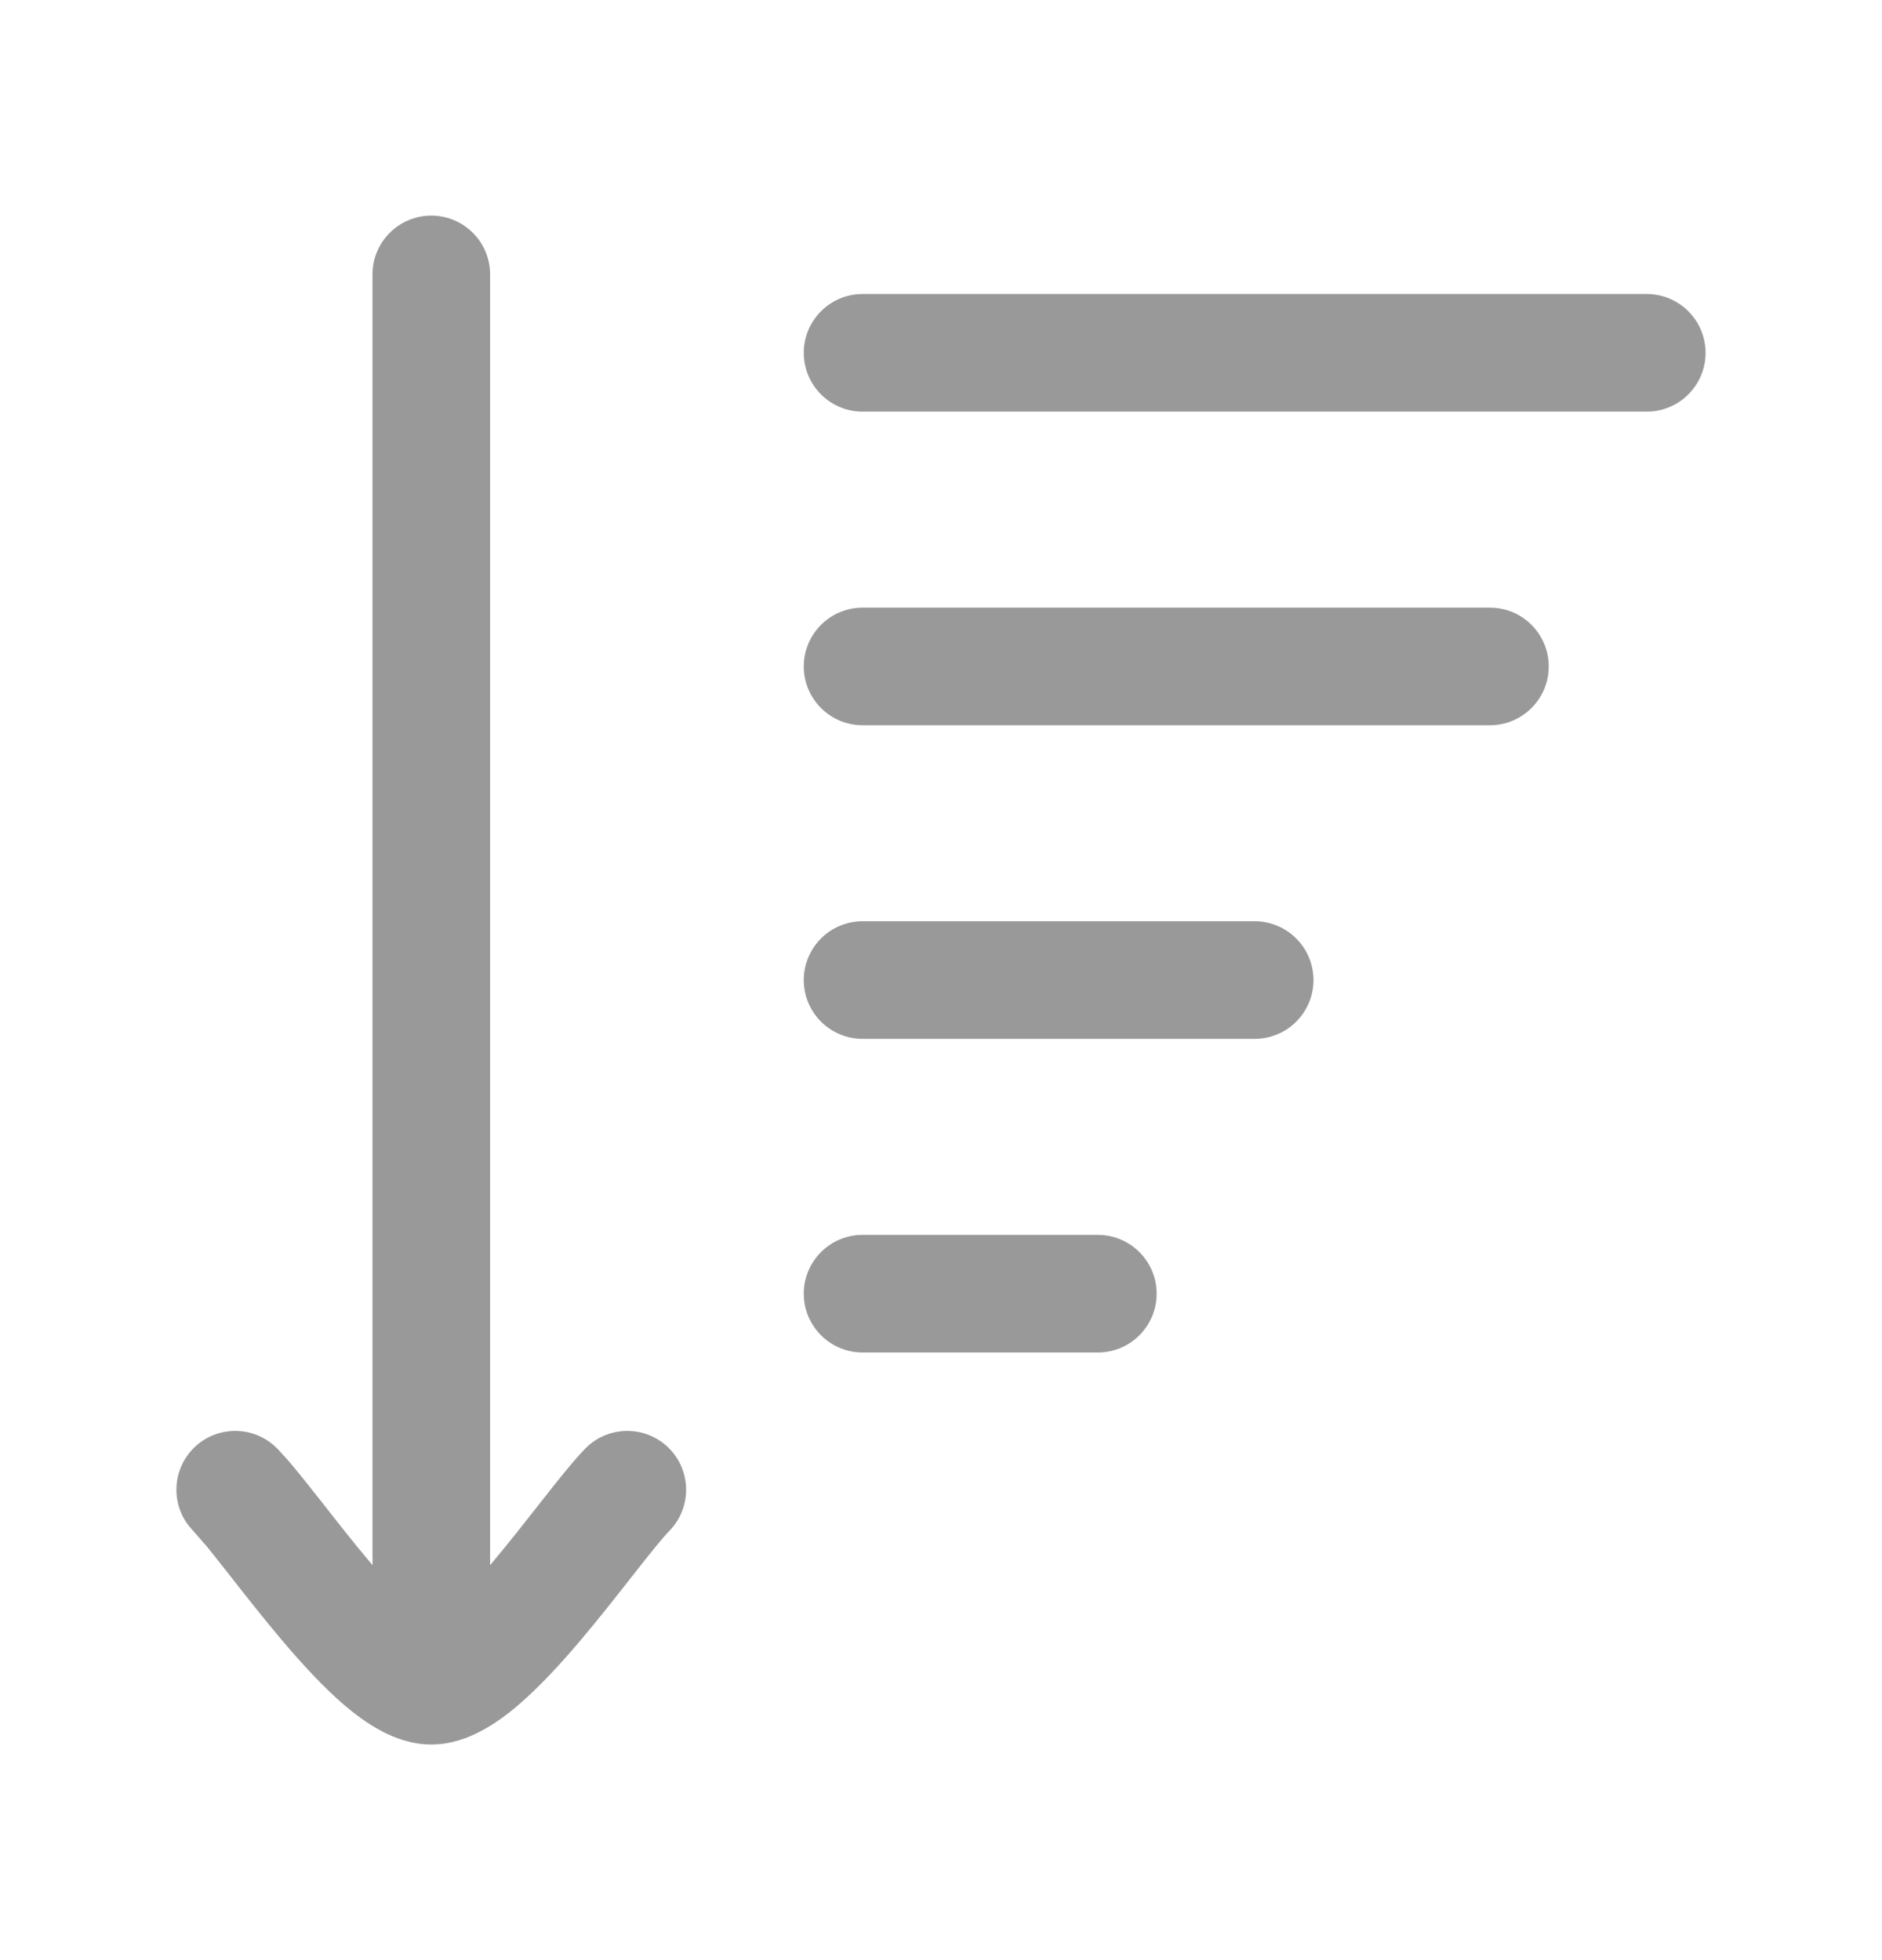 <svg width="24" height="25" viewBox="0 0 24 25" fill="none" xmlns="http://www.w3.org/2000/svg">
<path d="M4.75 3.5C4.75 3.086 5.086 2.75 5.5 2.75C5.914 2.75 6.25 3.086 6.25 3.5V19.961C6.252 19.959 6.254 19.957 6.256 19.955C6.483 19.687 6.704 19.402 6.91 19.141C7.102 18.896 7.305 18.639 7.462 18.477C7.75 18.181 8.225 18.174 8.522 18.462C8.819 18.75 8.826 19.226 8.538 19.523C8.449 19.614 8.303 19.796 8.09 20.067C7.89 20.322 7.649 20.631 7.4 20.925C7.154 21.215 6.879 21.517 6.603 21.752C6.466 21.869 6.31 21.985 6.142 22.074C5.981 22.161 5.758 22.25 5.5 22.25C5.242 22.25 5.019 22.161 4.857 22.074C4.69 21.985 4.534 21.869 4.396 21.752C4.121 21.517 3.846 21.215 3.6 20.925C3.351 20.631 3.11 20.322 2.91 20.067C2.803 19.932 2.714 19.818 2.64 19.727L2.462 19.523L2.411 19.465C2.175 19.167 2.199 18.733 2.477 18.462C2.756 18.192 3.19 18.181 3.481 18.425L3.538 18.477L3.663 18.614C3.795 18.766 3.945 18.957 4.09 19.141C4.295 19.402 4.517 19.687 4.744 19.955C4.746 19.957 4.748 19.959 4.75 19.961V3.5ZM14 15.75C14.414 15.75 14.75 16.086 14.75 16.5C14.75 16.914 14.414 17.25 14 17.25H11C10.586 17.25 10.25 16.914 10.25 16.5C10.25 16.086 10.586 15.75 11 15.75H14ZM16 11.75C16.414 11.75 16.75 12.086 16.75 12.5C16.75 12.914 16.414 13.25 16 13.25H11C10.586 13.25 10.25 12.914 10.25 12.5C10.25 12.086 10.586 11.75 11 11.75H16ZM19 7.75C19.414 7.75 19.75 8.086 19.75 8.5C19.75 8.914 19.414 9.25 19 9.25H11C10.586 9.25 10.25 8.914 10.25 8.5C10.25 8.086 10.586 7.75 11 7.75H19ZM21 3.75C21.414 3.75 21.75 4.086 21.75 4.5C21.75 4.914 21.414 5.25 21 5.25H11C10.586 5.25 10.25 4.914 10.25 4.5C10.25 4.086 10.586 3.75 11 3.75H21Z" fill="#999999"/>
</svg>
